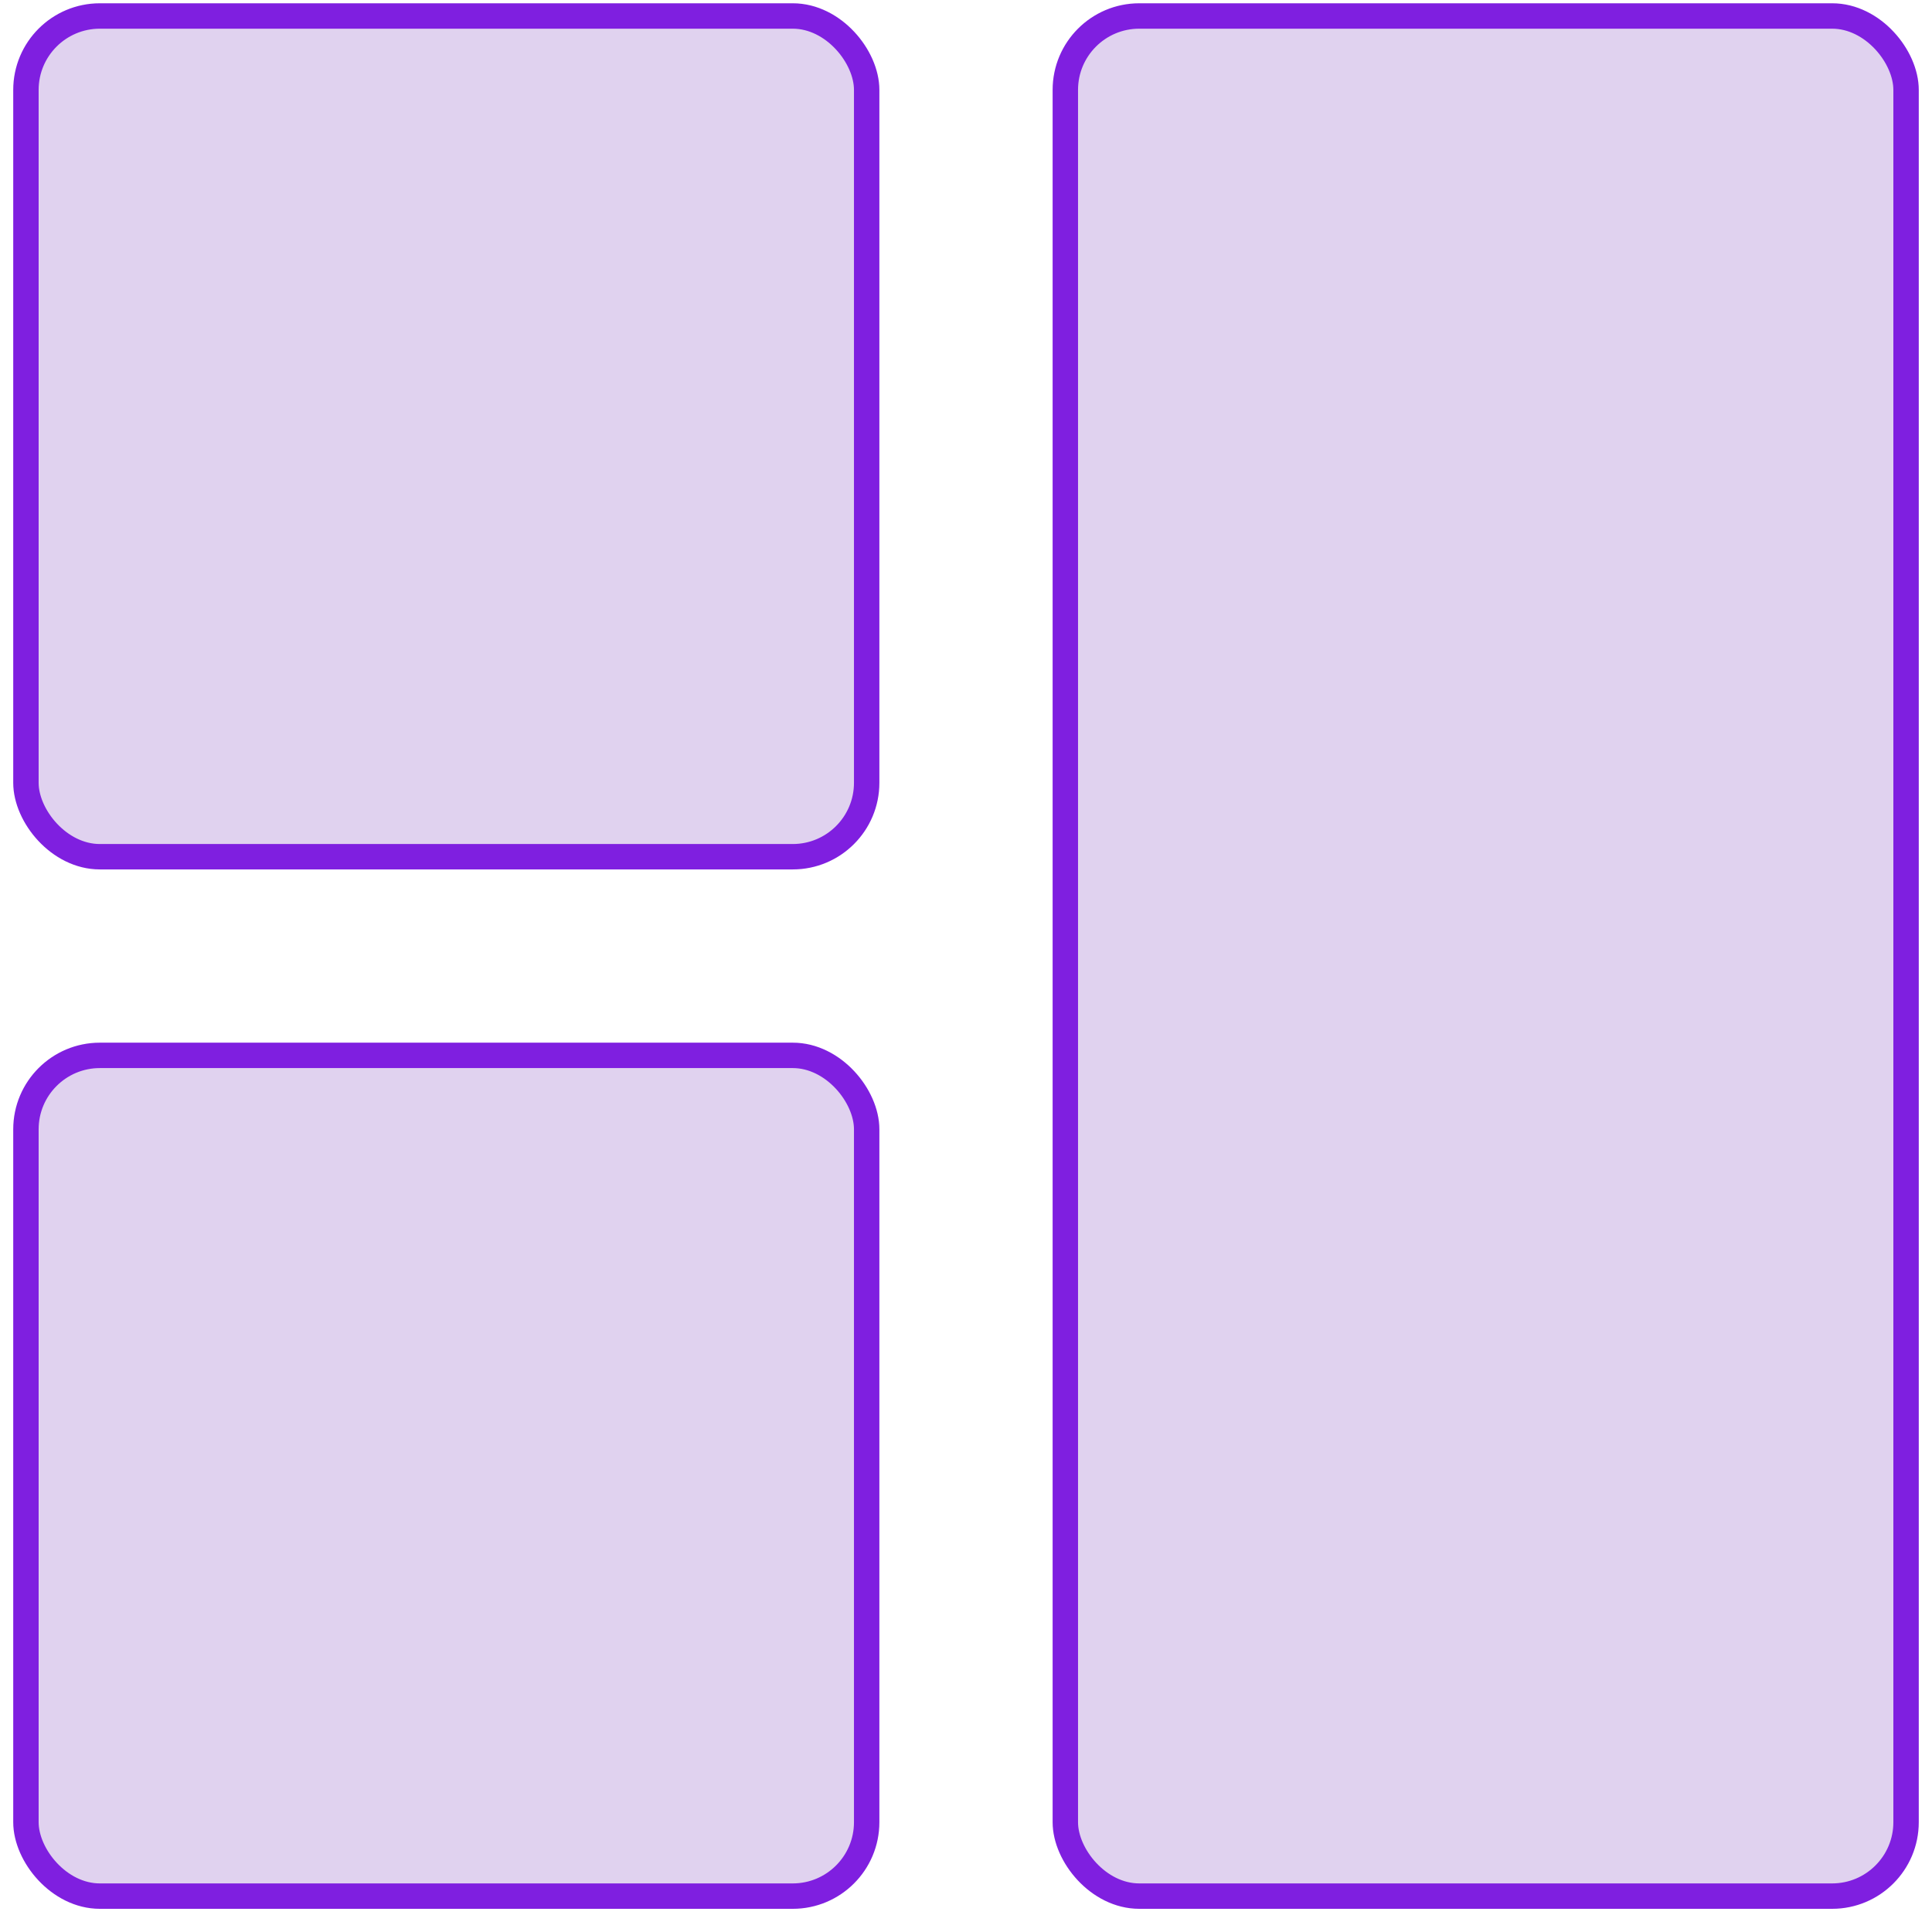 <svg width="73" height="73" viewBox="0 0 73 73" fill="none" xmlns="http://www.w3.org/2000/svg">
<rect x="0.98" y="0.604" width="31.767" height="31.767" rx="2.793" fill="#E0D2EF" stroke="#7F1FE0" stroke-width="0.96"/>
<rect x="0.98" y="39.877" width="31.767" height="31.767" rx="2.793" fill="#E0D2EF" stroke="#7F1FE0" stroke-width="0.96"/>
<rect x="40.253" y="0.604" width="31.767" height="71.04" rx="2.793" fill="#E0D2EF" stroke="#7F1FE0" stroke-width="0.96"/>
</svg>
